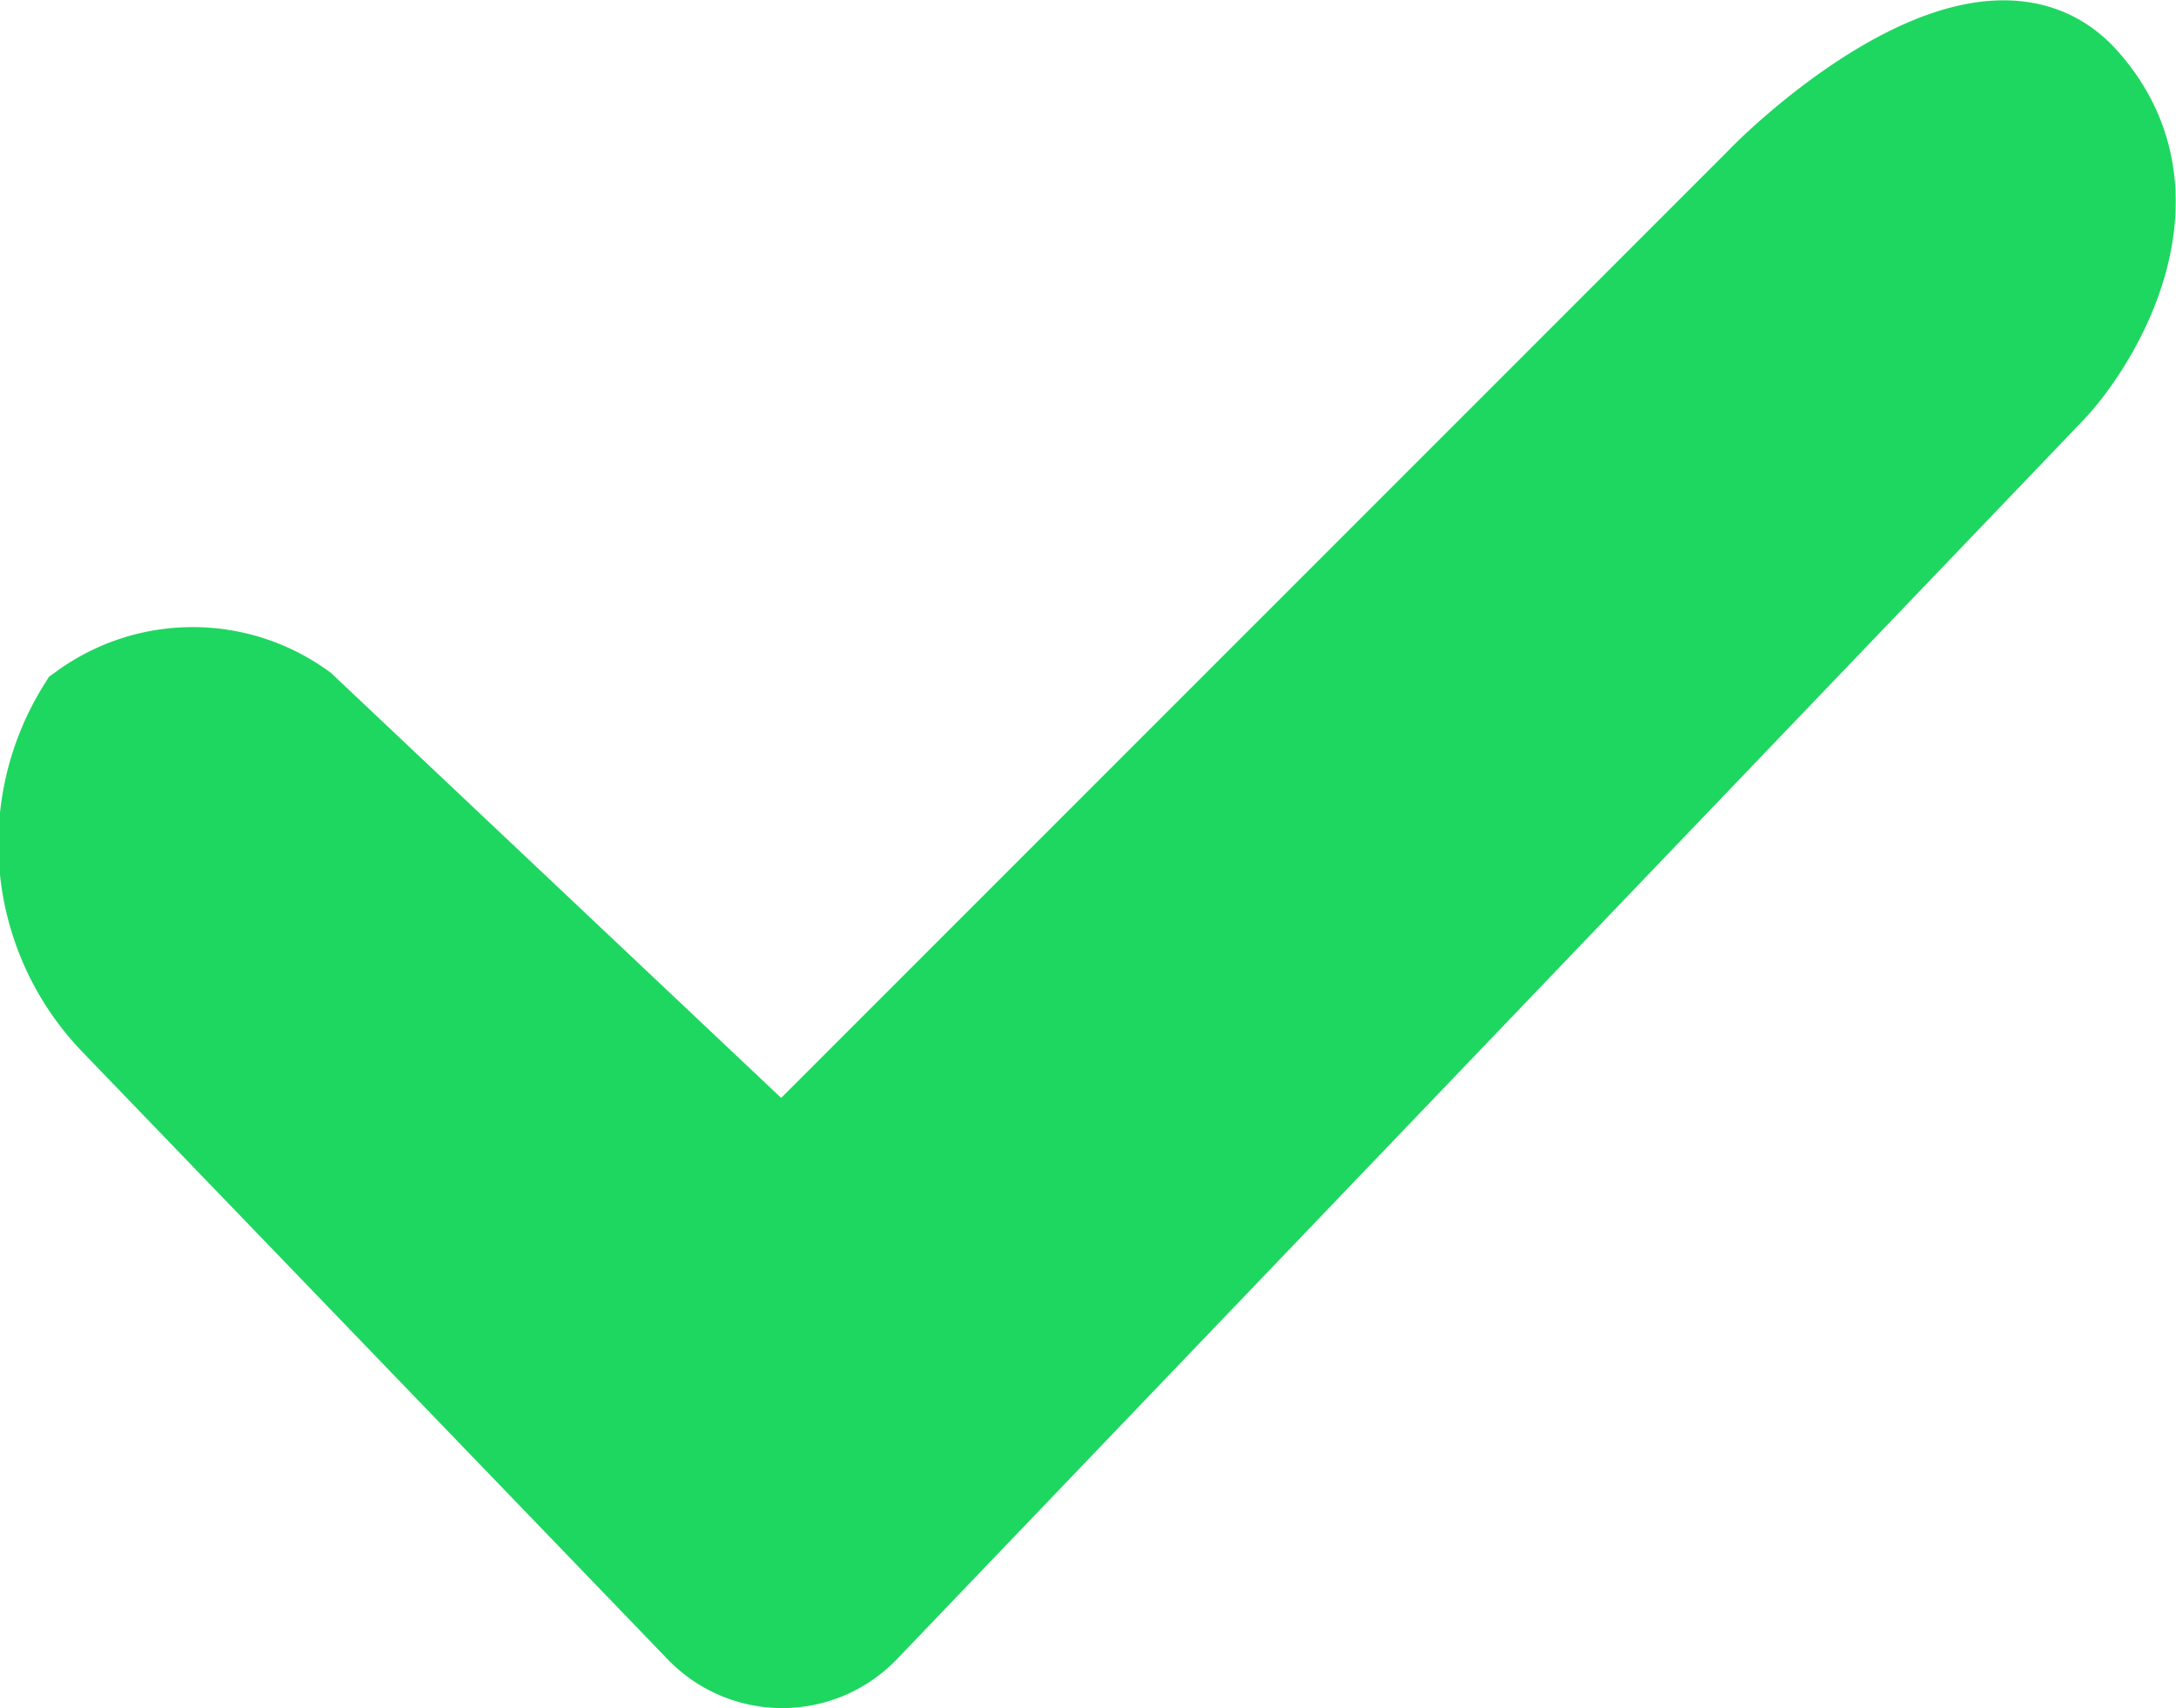 <svg xmlns="http://www.w3.org/2000/svg" width="20.78" height="16.31" viewBox="0 0 20.78 16.31">
<defs>
    <style>
      .cls-1 {
        fill: #1ed760;
        stroke: #1ed760;
        stroke-width: 1px;
        fill-rule: evenodd;
      }
    </style>
  </defs>
  <path id="Shape_1_copy" data-name="Shape 1 copy" class="cls-1" d="M1445,2098c-0.86-.95-2.59.57-3,1l-9.37,9.37L1428,2104a1.712,1.712,0,0,0-2,0,2.363,2.363,0,0,0,.31,2.89l5.58,5.79a1.018,1.018,0,0,0,1.48,0l11.32-11.82C1445.1,2100.43,1445.96,2099.06,1445,2098Z" transform="translate(-1425.16 -2097.19)"/>
</svg>
